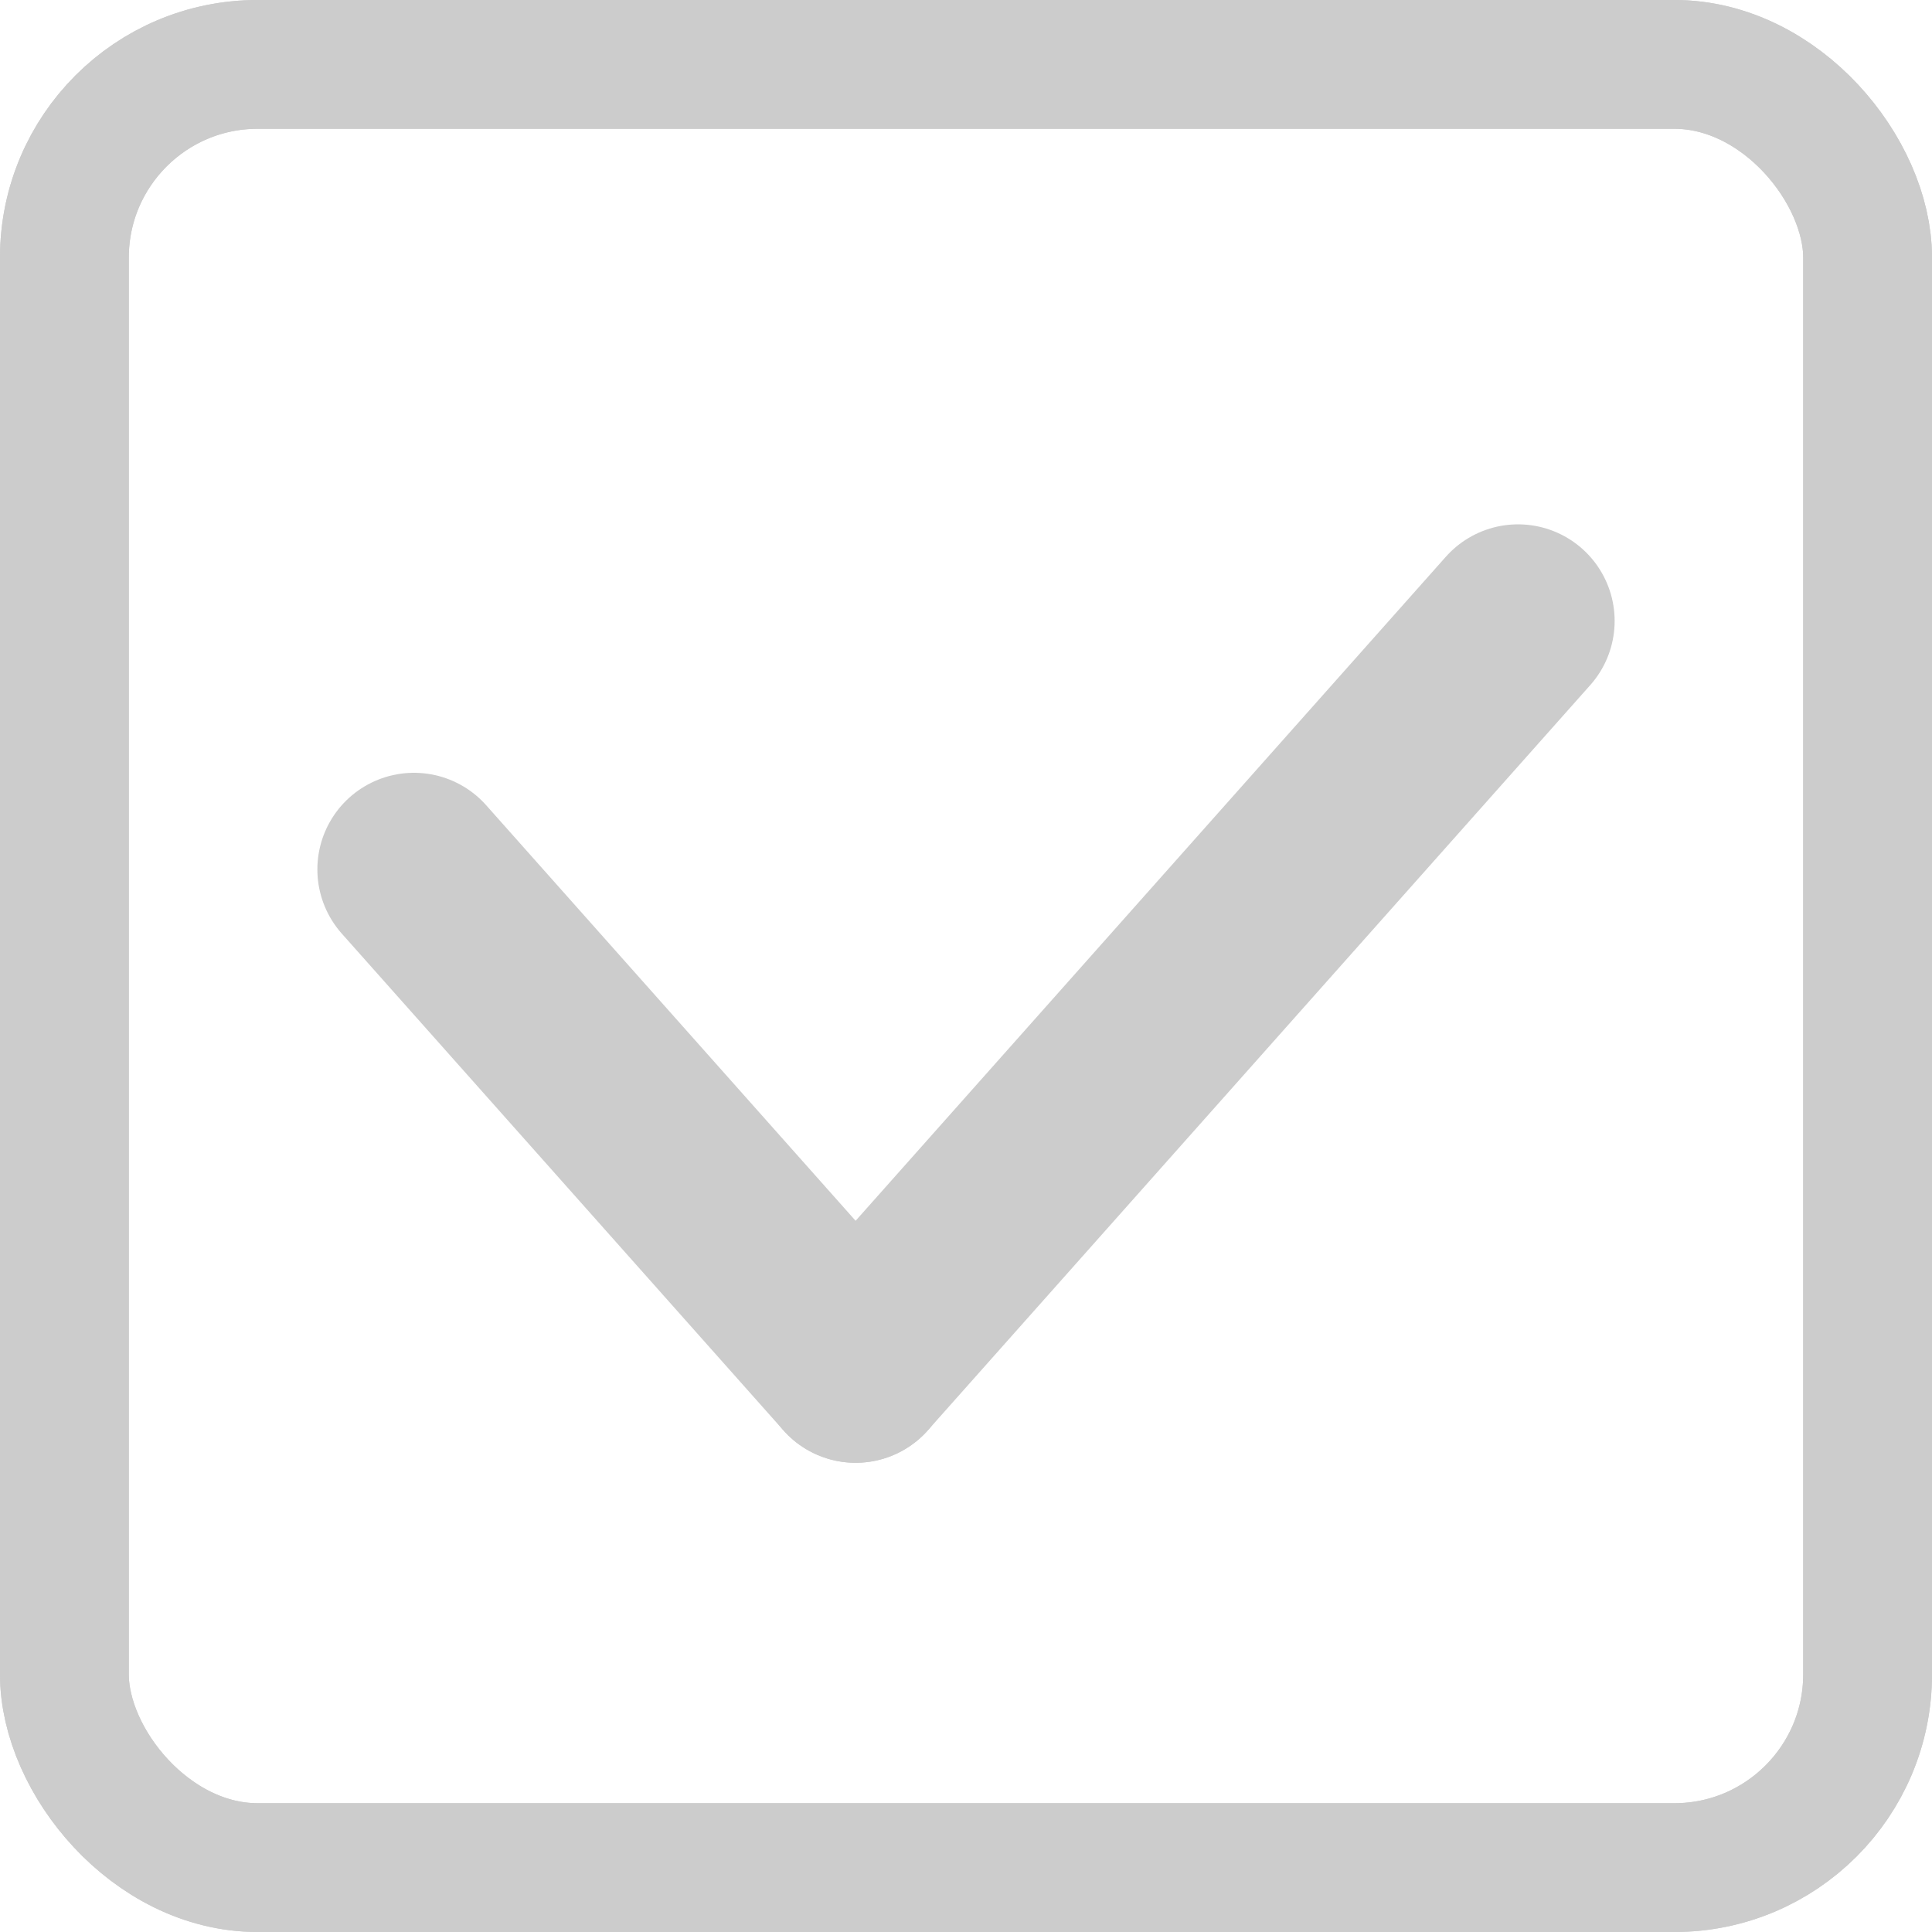 <svg width="15" height="15" viewBox="0 0 15 15" fill="none" xmlns="http://www.w3.org/2000/svg">
<rect x="0.5" y="0.5" width="14" height="14" rx="1.5" stroke="#CCCCCC"/>
<rect x="0.5" y="0.5" width="14" height="14" rx="1.5" stroke="#CCCCCC"/>
<path d="M3.214 6.75L6.643 10.607" stroke="#CCCCCC" stroke-width="1.5" stroke-linecap="round"/>
<path d="M6.643 10.607L11.786 4.821" stroke="#CCCCCC" stroke-width="1.5" stroke-linecap="round"/>
</svg>

